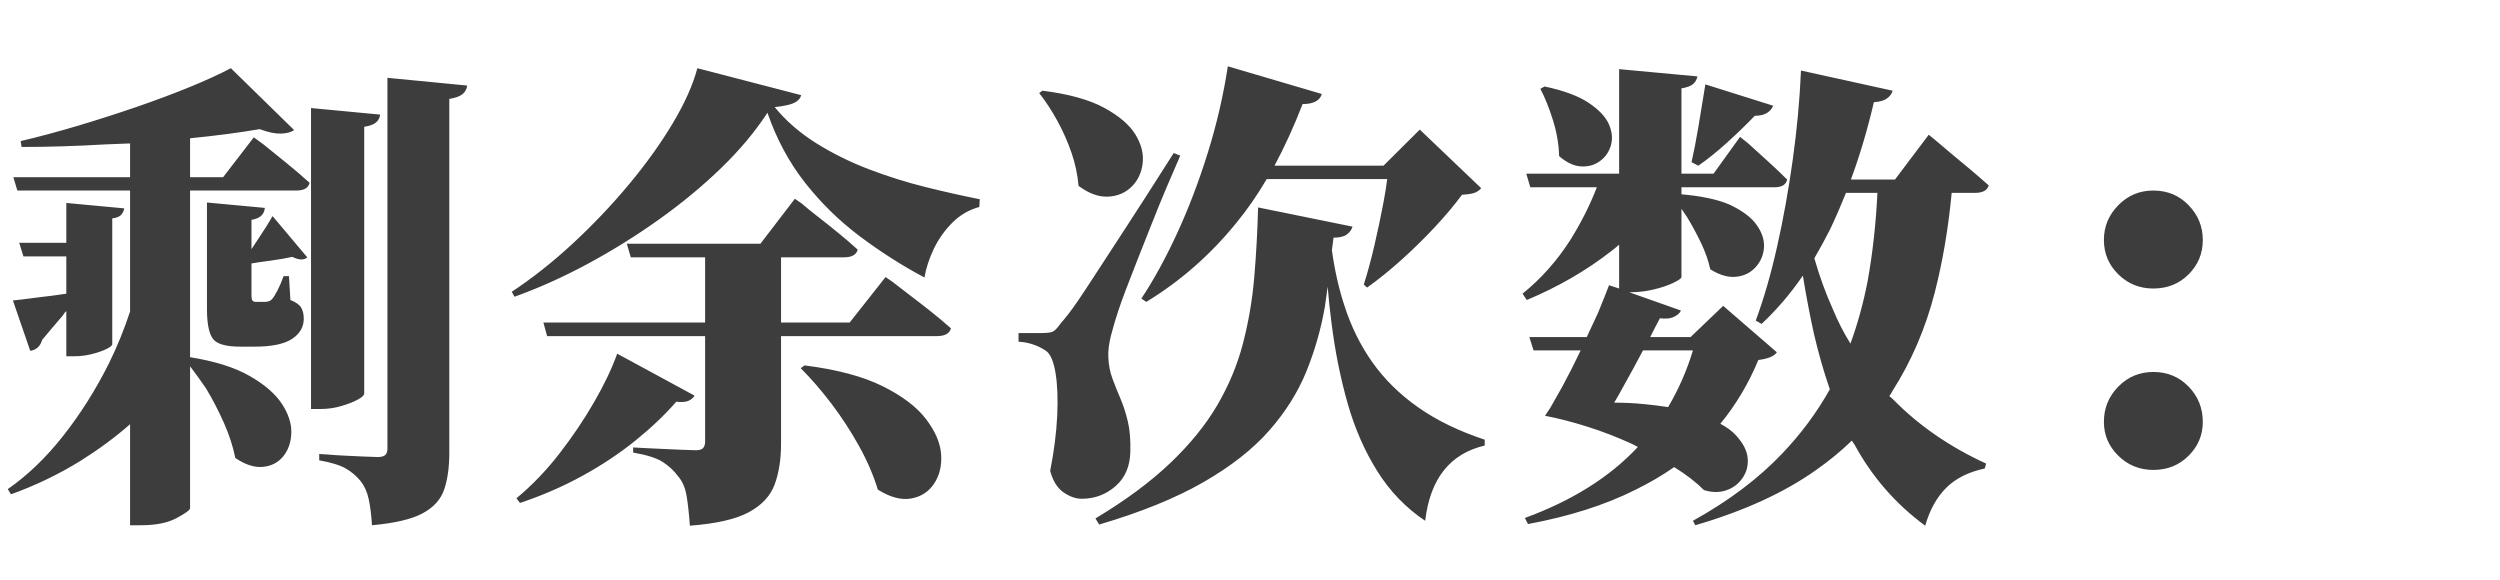<svg xmlns="http://www.w3.org/2000/svg" xmlns:xlink="http://www.w3.org/1999/xlink" fill="none" version="1.1" width="125" height="29" viewBox="0 0 125 29"><g><path d="M11.543,3.41L14.707,6.504Q14.473,6.668,14.039,6.68Q13.605,6.691,12.984,6.457Q11.496,6.715,9.504,6.914L9.504,8.859L11.156,8.859L12.691,6.867L13.172,7.219Q13.652,7.605,14.303,8.133Q14.953,8.66,15.48,9.141Q15.387,9.527,14.812,9.527L9.504,9.527L9.504,17.859Q11.379,18.164,12.48,18.797Q13.605,19.441,14.098,20.197Q14.59,20.953,14.566,21.65Q14.543,22.348,14.162,22.816Q13.781,23.285,13.143,23.344Q12.504,23.402,11.766,22.898Q11.59,22.031,11.197,21.146Q10.805,20.262,10.301,19.418Q9.891,18.82,9.504,18.316L9.504,25.418Q9.48,25.559,8.818,25.91Q8.156,26.262,7.055,26.262L6.504,26.262L6.504,21.211Q5.379,22.195,4.031,23.039Q2.402,24.047,0.551,24.715L0.387,24.457Q1.875,23.426,3.17,21.779Q4.465,20.133,5.449,18.164Q6.07,16.898,6.504,15.574L6.504,9.527L0.867,9.527L0.668,8.859L6.504,8.859L6.504,7.172Q5.906,7.195,5.285,7.219Q3.094,7.348,1.078,7.348L1.031,7.055Q2.379,6.738,3.855,6.299Q5.332,5.859,6.768,5.367Q8.203,4.875,9.439,4.371Q10.676,3.867,11.543,3.41ZM19.371,3.891L23.355,4.277Q23.332,4.535,23.127,4.705Q22.922,4.875,22.465,4.945L22.465,22.652Q22.465,23.707,22.213,24.463Q21.961,25.219,21.135,25.664Q20.309,26.109,18.598,26.262Q18.551,25.488,18.434,24.949Q18.316,24.41,18.023,24.047Q17.73,23.684,17.303,23.432Q16.875,23.18,15.961,23.016L15.961,22.699L16.348,22.723Q16.699,22.758,17.215,22.781Q17.73,22.805,18.211,22.828Q18.691,22.852,18.891,22.852Q19.148,22.852,19.26,22.752Q19.371,22.652,19.371,22.441L19.371,3.891ZM15.551,5.402L19.008,5.73Q18.984,5.953,18.814,6.111Q18.645,6.27,18.211,6.34L18.211,19.676Q18.211,19.805,17.889,19.98Q17.566,20.156,17.062,20.303Q16.559,20.449,16.055,20.449L15.551,20.449L15.551,5.402ZM10.348,10.125L13.242,10.395Q13.195,10.898,12.574,10.992L12.574,12.457Q12.738,12.211,12.938,11.906Q13.371,11.262,13.629,10.805L15.363,12.867Q15.27,12.961,15.088,12.973Q14.906,12.984,14.613,12.844Q14.203,12.938,13.535,13.031Q12.984,13.102,12.574,13.172L12.574,14.789Q12.574,14.953,12.621,15.023Q12.668,15.094,12.797,15.094L13.242,15.094Q13.465,15.094,13.582,14.977Q13.699,14.859,13.869,14.531Q14.039,14.203,14.18,13.805L14.449,13.805L14.52,15Q14.93,15.164,15.059,15.381Q15.188,15.598,15.188,15.938Q15.188,16.559,14.602,16.945Q14.016,17.332,12.738,17.332L12,17.332Q10.898,17.332,10.623,16.91Q10.348,16.488,10.348,15.457L10.348,10.125ZM3.316,10.148L6.211,10.418Q6.188,10.582,6.07,10.729Q5.953,10.875,5.613,10.922L5.613,17.203Q5.613,17.309,5.326,17.449Q5.039,17.59,4.605,17.701Q4.172,17.812,3.738,17.812L3.316,17.812L3.316,15.551Q3.211,15.645,3.141,15.773Q2.684,16.301,2.109,16.992Q1.969,17.473,1.512,17.543L0.645,15.023Q1.102,14.977,1.992,14.859Q2.637,14.789,3.316,14.684L3.316,12.82L1.172,12.82L0.961,12.141L3.316,12.141L3.316,10.148ZM27.169,16.125L35.255,16.125L35.255,12.867L31.54,12.867L31.341,12.188L38.02,12.188L39.743,9.938L40.083,10.172Q40.388,10.441,40.88,10.822Q41.372,11.203,41.917,11.648Q42.462,12.094,42.884,12.48Q42.79,12.867,42.192,12.867L39.052,12.867L39.052,16.125L42.485,16.125L44.278,13.852L44.618,14.086Q44.958,14.355,45.462,14.736Q45.966,15.117,46.528,15.562Q47.091,16.008,47.548,16.418Q47.442,16.805,46.844,16.805L39.052,16.805L39.052,22.195Q39.052,23.355,38.735,24.217Q38.419,25.078,37.452,25.605Q36.485,26.133,34.493,26.285Q34.434,25.418,34.329,24.791Q34.223,24.164,33.884,23.789Q33.602,23.402,33.145,23.104Q32.688,22.805,31.657,22.629L31.657,22.371L32.067,22.395Q32.442,22.418,33.011,22.441Q33.579,22.465,34.083,22.488Q34.587,22.512,34.798,22.512Q35.067,22.512,35.161,22.395Q35.255,22.277,35.255,22.102L35.255,16.805L27.356,16.805L27.169,16.125ZM38.372,5.637Q37.469,7.031,36.075,8.385Q34.681,9.738,32.964,10.963Q31.247,12.188,29.401,13.184Q27.555,14.18,25.727,14.836L25.587,14.59Q27.145,13.559,28.645,12.17Q30.145,10.781,31.44,9.229Q32.735,7.676,33.638,6.164Q34.54,4.652,34.868,3.41L40.059,4.758Q39.989,5.016,39.696,5.15Q39.403,5.285,38.735,5.355Q39.579,6.387,40.803,7.154Q42.028,7.922,43.44,8.461Q44.852,9,46.294,9.357Q47.735,9.715,48.989,9.961L48.966,10.348Q48.192,10.559,47.618,11.133Q47.044,11.707,46.692,12.44Q46.341,13.172,46.223,13.875Q44.548,12.984,42.995,11.818Q41.442,10.652,40.247,9.129Q39.052,7.605,38.372,5.637ZM40.223,18.27Q42.649,18.574,44.126,19.307Q45.602,20.039,46.3,20.953Q46.997,21.867,47.056,22.717Q47.114,23.566,46.704,24.182Q46.294,24.797,45.55,24.926Q44.806,25.055,43.891,24.48Q43.563,23.402,42.948,22.295Q42.333,21.188,41.577,20.191Q40.821,19.195,40.036,18.41L40.223,18.27ZM30.86,17.684L34.727,19.781Q34.634,19.945,34.428,20.039Q34.223,20.133,33.813,20.086Q32.958,21.07,31.768,22.031Q30.579,22.992,29.114,23.795Q27.649,24.598,25.997,25.148L25.821,24.914Q26.981,23.953,27.96,22.693Q28.938,21.434,29.7,20.115Q30.462,18.797,30.86,17.684ZM67.627,11.332Q67.556,11.566,67.34,11.725Q67.123,11.883,66.677,11.883Q66.642,12.188,66.595,12.504Q66.794,13.969,67.205,15.234Q67.709,16.828,68.617,18.111Q69.525,19.395,70.908,20.367Q72.291,21.34,74.236,21.984L74.236,22.277Q72.935,22.582,72.191,23.52Q71.447,24.457,71.259,26.039Q69.818,25.078,68.869,23.566Q67.919,22.055,67.38,20.162Q66.841,18.27,66.572,16.125Q66.455,15.234,66.384,14.332Q66.314,14.836,66.244,15.34Q65.951,17.016,65.318,18.574Q64.685,20.133,63.461,21.527Q62.236,22.922,60.168,24.111Q58.099,25.301,54.959,26.227L54.771,25.922Q57.021,24.574,58.509,23.156Q59.998,21.738,60.865,20.256Q61.732,18.773,62.148,17.174Q62.564,15.574,62.711,13.881Q62.857,12.188,62.904,10.371L67.627,11.332ZM66.091,4.699Q66.021,4.945,65.781,5.074Q65.541,5.203,65.13,5.203Q64.486,6.867,63.724,8.285L69.173,8.285L70.99,6.48L74.06,9.41Q73.919,9.574,73.715,9.645Q73.509,9.715,73.099,9.738Q72.548,10.488,71.757,11.338Q70.966,12.188,70.082,12.984Q69.197,13.781,68.353,14.379L68.189,14.227Q68.47,13.348,68.722,12.264Q68.974,11.18,69.173,10.125Q69.291,9.504,69.361,8.953L63.337,8.953Q62.634,10.148,61.826,11.133Q59.88,13.535,57.314,15.094L57.068,14.93Q58.005,13.512,58.861,11.654Q59.716,9.797,60.384,7.658Q61.052,5.52,61.392,3.316L66.091,4.699ZM52.099,16.652Q52.439,16.652,52.609,16.594Q52.779,16.535,53.013,16.195Q53.236,15.938,53.423,15.697Q53.611,15.457,53.916,15.012Q54.22,14.566,54.771,13.717Q55.322,12.867,56.271,11.414Q57.22,9.961,58.685,7.652L59.013,7.781Q58.709,8.473,58.334,9.357Q57.959,10.242,57.59,11.18Q57.22,12.117,56.88,12.973Q56.541,13.828,56.289,14.496Q56.037,15.164,55.919,15.527Q55.732,16.078,55.562,16.729Q55.392,17.379,55.416,17.859Q55.439,18.434,55.621,18.926Q55.802,19.418,56.019,19.922Q56.236,20.426,56.388,21.059Q56.541,21.691,56.517,22.582Q56.494,23.684,55.773,24.311Q55.052,24.938,54.091,24.938Q53.634,24.938,53.172,24.615Q52.709,24.293,52.509,23.543Q52.802,22.055,52.861,20.771Q52.919,19.488,52.773,18.627Q52.627,17.766,52.298,17.543Q52.029,17.355,51.683,17.232Q51.337,17.109,50.927,17.086L50.927,16.652L52.099,16.652ZM52.123,4.535Q54.091,4.781,55.211,5.391Q56.33,6,56.775,6.732Q57.22,7.465,57.132,8.174Q57.044,8.883,56.576,9.34Q56.107,9.797,55.404,9.832Q54.701,9.867,53.927,9.293Q53.857,8.449,53.57,7.623Q53.283,6.797,52.861,6.029Q52.439,5.262,51.959,4.652L52.123,4.535ZM84.53,16.852L86.159,15.293L88.842,17.613Q88.655,17.906,87.916,18Q87.19,19.758,86.018,21.188Q86.522,21.457,86.803,21.773Q87.331,22.348,87.383,22.898Q87.436,23.449,87.131,23.895Q86.827,24.34,86.311,24.516Q85.795,24.691,85.198,24.504Q84.6,23.906,83.709,23.355Q82.819,23.977,81.741,24.504Q79.491,25.629,76.397,26.203L76.245,25.898Q79.795,24.598,81.893,22.348Q81.741,22.277,81.6,22.195Q80.498,21.691,79.368,21.334Q78.237,20.977,77.252,20.789L77.522,20.379Q77.78,19.922,78.12,19.324Q78.577,18.48,79.034,17.52L76.678,17.52L76.467,16.852L79.338,16.852Q79.631,16.219,79.901,15.645Q80.252,14.789,80.452,14.262L80.956,14.426L80.956,12.234Q80.756,12.41,80.569,12.551Q78.694,14.016,76.338,15L76.127,14.684Q77.522,13.559,78.53,11.977Q79.338,10.676,79.842,9.363L76.514,9.363L76.315,8.684L80.956,8.684L80.956,3.457L84.87,3.82Q84.834,4.031,84.67,4.189Q84.506,4.348,84.073,4.418L84.073,8.684L85.678,8.684L87.002,6.844L87.412,7.172Q87.811,7.535,88.368,8.039Q88.924,8.543,89.358,8.977Q89.276,9.363,88.725,9.363L84.073,9.363L84.073,9.715Q85.561,9.844,86.452,10.219Q87.436,10.676,87.84,11.256Q88.245,11.836,88.198,12.398Q88.151,12.961,87.77,13.371Q87.389,13.781,86.797,13.84Q86.206,13.898,85.514,13.465Q85.373,12.82,85.057,12.158Q84.741,11.496,84.366,10.875Q84.213,10.652,84.073,10.441L84.073,13.852Q84.073,13.945,83.674,14.139Q83.276,14.332,82.69,14.473Q82.104,14.613,81.506,14.613L81.459,14.613L84.049,15.527Q83.956,15.738,83.639,15.867Q83.428,15.961,82.995,15.914Q82.772,16.324,82.514,16.852L84.53,16.852ZM96.436,6.738L96.741,6.984Q97.034,7.242,97.502,7.629Q97.971,8.016,98.487,8.449Q99.002,8.883,99.436,9.27Q99.331,9.645,98.733,9.645L97.584,9.645Q97.338,12.27,96.741,14.613Q96.049,17.309,94.631,19.535Q94.561,19.676,94.467,19.805Q94.584,19.898,94.702,20.016Q96.6,21.938,99.307,23.18L99.237,23.426Q98.018,23.684,97.309,24.393Q96.6,25.102,96.26,26.285Q94.057,24.668,92.733,22.242Q92.662,22.125,92.592,22.031Q91.795,22.805,90.811,23.496Q88.42,25.195,84.764,26.262L84.647,26.039Q87.331,24.551,89.112,22.676Q90.53,21.188,91.491,19.465Q91.034,18.141,90.694,16.676Q90.389,15.293,90.143,13.781Q89.229,15.117,88.081,16.195L87.787,16.031Q88.397,14.379,88.86,12.31Q89.323,10.242,89.639,7.975Q89.956,5.707,90.049,3.527L94.631,4.535Q94.561,4.781,94.332,4.934Q94.104,5.086,93.694,5.109Q93.213,7.172,92.545,8.977L94.748,8.977L96.436,6.738ZM90.717,12.914Q91.104,14.262,91.631,15.434Q92.018,16.371,92.522,17.18Q93.073,15.668,93.389,14.016Q93.764,11.906,93.87,9.645L92.299,9.645Q91.924,10.582,91.514,11.449Q91.127,12.211,90.717,12.914ZM77.229,4.324Q78.67,4.629,79.438,5.145Q80.206,5.66,80.446,6.217Q80.686,6.773,80.545,7.266Q80.405,7.758,79.995,8.057Q79.584,8.355,79.045,8.32Q78.506,8.285,77.956,7.805Q77.932,6.914,77.645,6Q77.358,5.086,77.018,4.441L77.229,4.324ZM88.655,5.285Q88.584,5.496,88.356,5.643Q88.127,5.789,87.741,5.789Q87.096,6.457,86.352,7.131Q85.608,7.805,84.916,8.285L84.577,8.109Q84.741,7.395,84.922,6.328Q85.104,5.262,85.268,4.219L88.655,5.285ZM83.405,20.355Q84.19,19.031,84.647,17.52L82.151,17.52Q81.694,18.387,81.213,19.242Q80.956,19.723,80.709,20.133Q81.506,20.133,82.174,20.203Q82.819,20.262,83.405,20.355ZM107.667,23.496Q106.636,23.496,105.915,22.787Q105.195,22.078,105.195,21.094Q105.195,20.062,105.915,19.33Q106.636,18.598,107.667,18.598Q108.722,18.598,109.431,19.33Q110.14,20.062,110.14,21.094Q110.14,22.078,109.431,22.787Q108.722,23.496,107.667,23.496ZM107.667,14.426Q106.636,14.426,105.915,13.717Q105.195,13.008,105.195,12Q105.195,10.992,105.915,10.26Q106.636,9.527,107.667,9.527Q108.722,9.527,109.431,10.26Q110.14,10.992,110.14,12Q110.14,13.008,109.431,13.717Q108.722,14.426,107.667,14.426Z" fill="#3D3D3D" fill-opacity="1"/></g></svg>